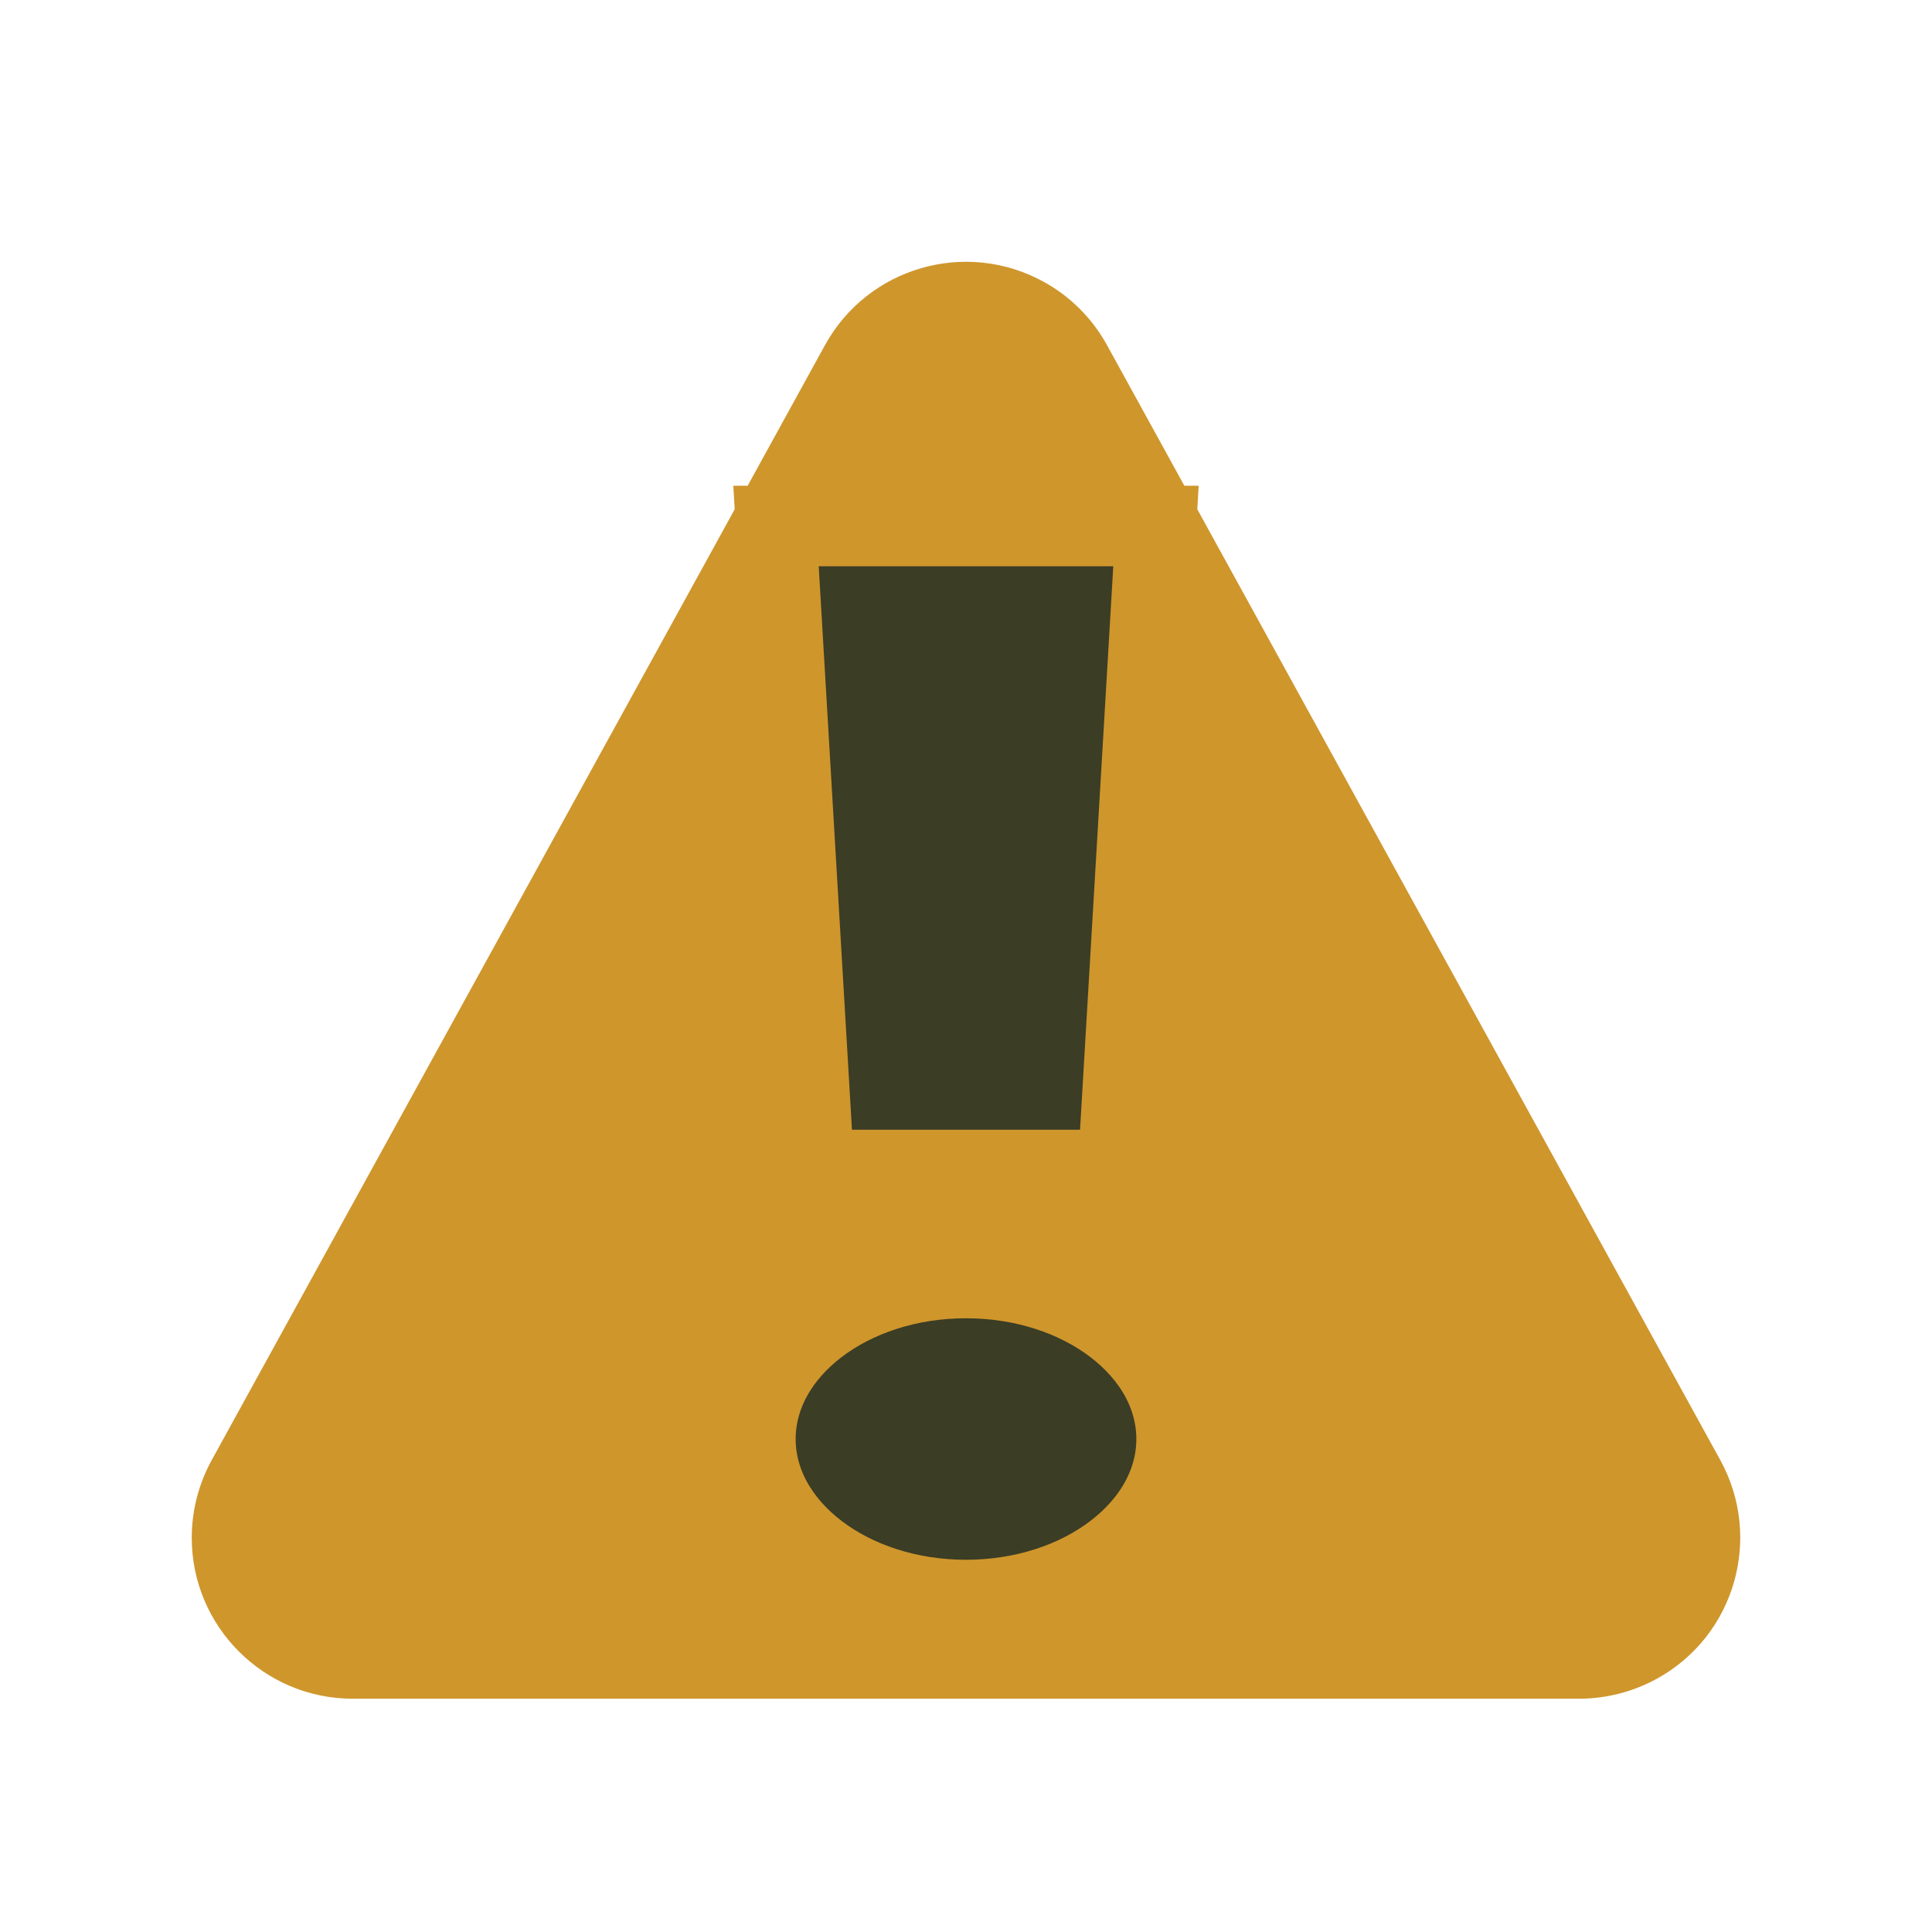 <?xml version="1.0" encoding="UTF-8"?>
<svg width="12px" height="12px" viewBox="0 0 12 12" version="1.1" xmlns="http://www.w3.org/2000/svg" xmlns:xlink="http://www.w3.org/1999/xlink">
    <title>icon-theme_dark-console-alert</title>
    <g id="icon-theme_dark-console-alert" stroke="none" stroke-width="1" fill="none" fill-rule="evenodd">
        <g id="Group-16" transform="translate(0.5, 0.551)">
            <path d="M6.376,1.593 L10.185,8.518 C10.451,9.002 10.275,9.61 9.791,9.876 C9.643,9.957 9.477,10 9.309,10 L1.691,10 C1.139,10 0.691,9.552 0.691,9 C0.691,8.831 0.734,8.666 0.815,8.518 L4.624,1.593 C4.89,1.109 5.498,0.933 5.982,1.199 C6.148,1.29 6.285,1.427 6.376,1.593 Z" id="Rectangle" fill="#CF962C"></path>
            <polygon id="Rectangle" stroke="#CF962C" stroke-width="0.5" fill="#3B3D25" points="4.32 2.716 6.68 2.716 6.444 6.716 4.556 6.716"></polygon>
            <ellipse id="Oval" stroke="#CF962C" stroke-width="0.5" fill="#3B3D25" cx="5.5" cy="8.387" rx="1.308" ry="1"></ellipse>
        </g>
    </g>
</svg>